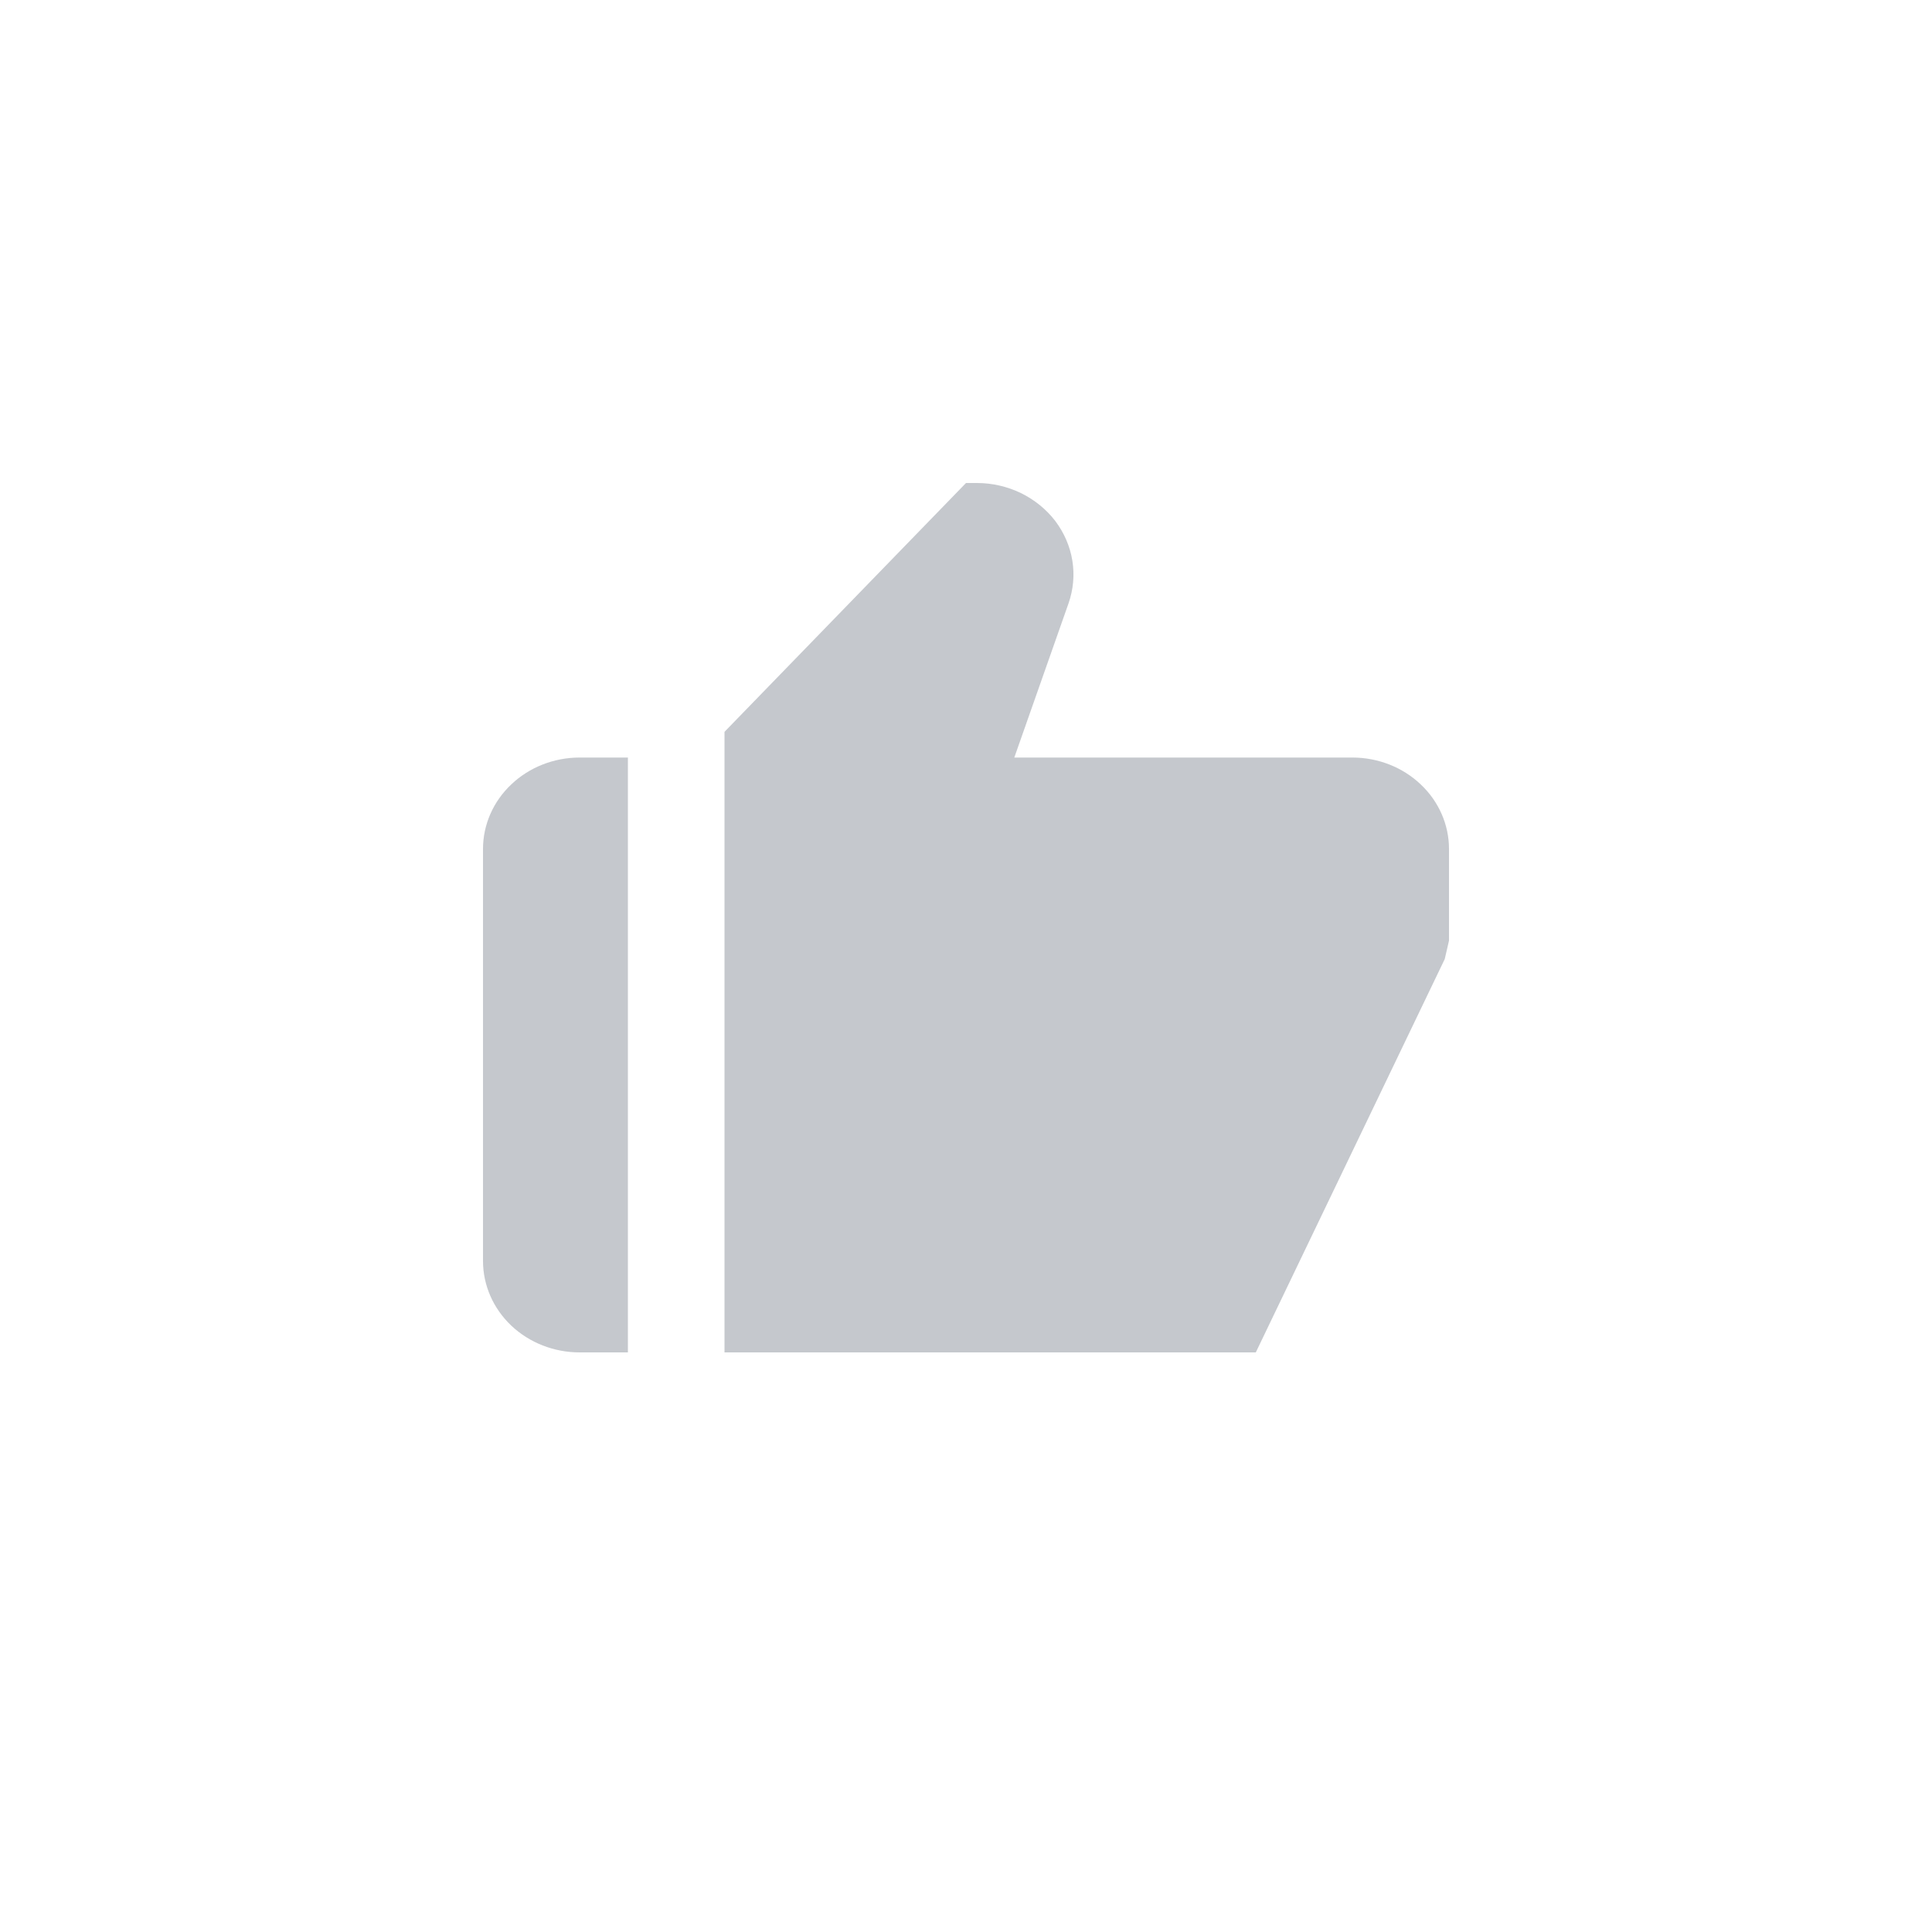 <svg width="20" height="20" viewBox="0 0 20 20" fill="none" xmlns="http://www.w3.org/2000/svg">
                                        <path d="M6 14H6.5V7.842H6C5.735 7.842 5.48 7.942 5.293 8.12C5.105 8.297 5 8.538 5 8.789V13.053C5 13.304 5.105 13.545 5.293 13.723C5.48 13.9 5.735 14 6 14ZM14 7.842H10.5L11.061 6.247C11.111 6.104 11.125 5.953 11.101 5.804C11.077 5.656 11.016 5.515 10.924 5.393C10.831 5.272 10.709 5.173 10.568 5.104C10.427 5.036 10.271 5 10.113 5H10L7.5 7.576V14H13L14.956 9.928L15 9.737V8.789C15 8.538 14.895 8.297 14.707 8.12C14.52 7.942 14.265 7.842 14 7.842Z" fill="#1B2738" fill-opacity="0.25"></path>
                                    </svg>